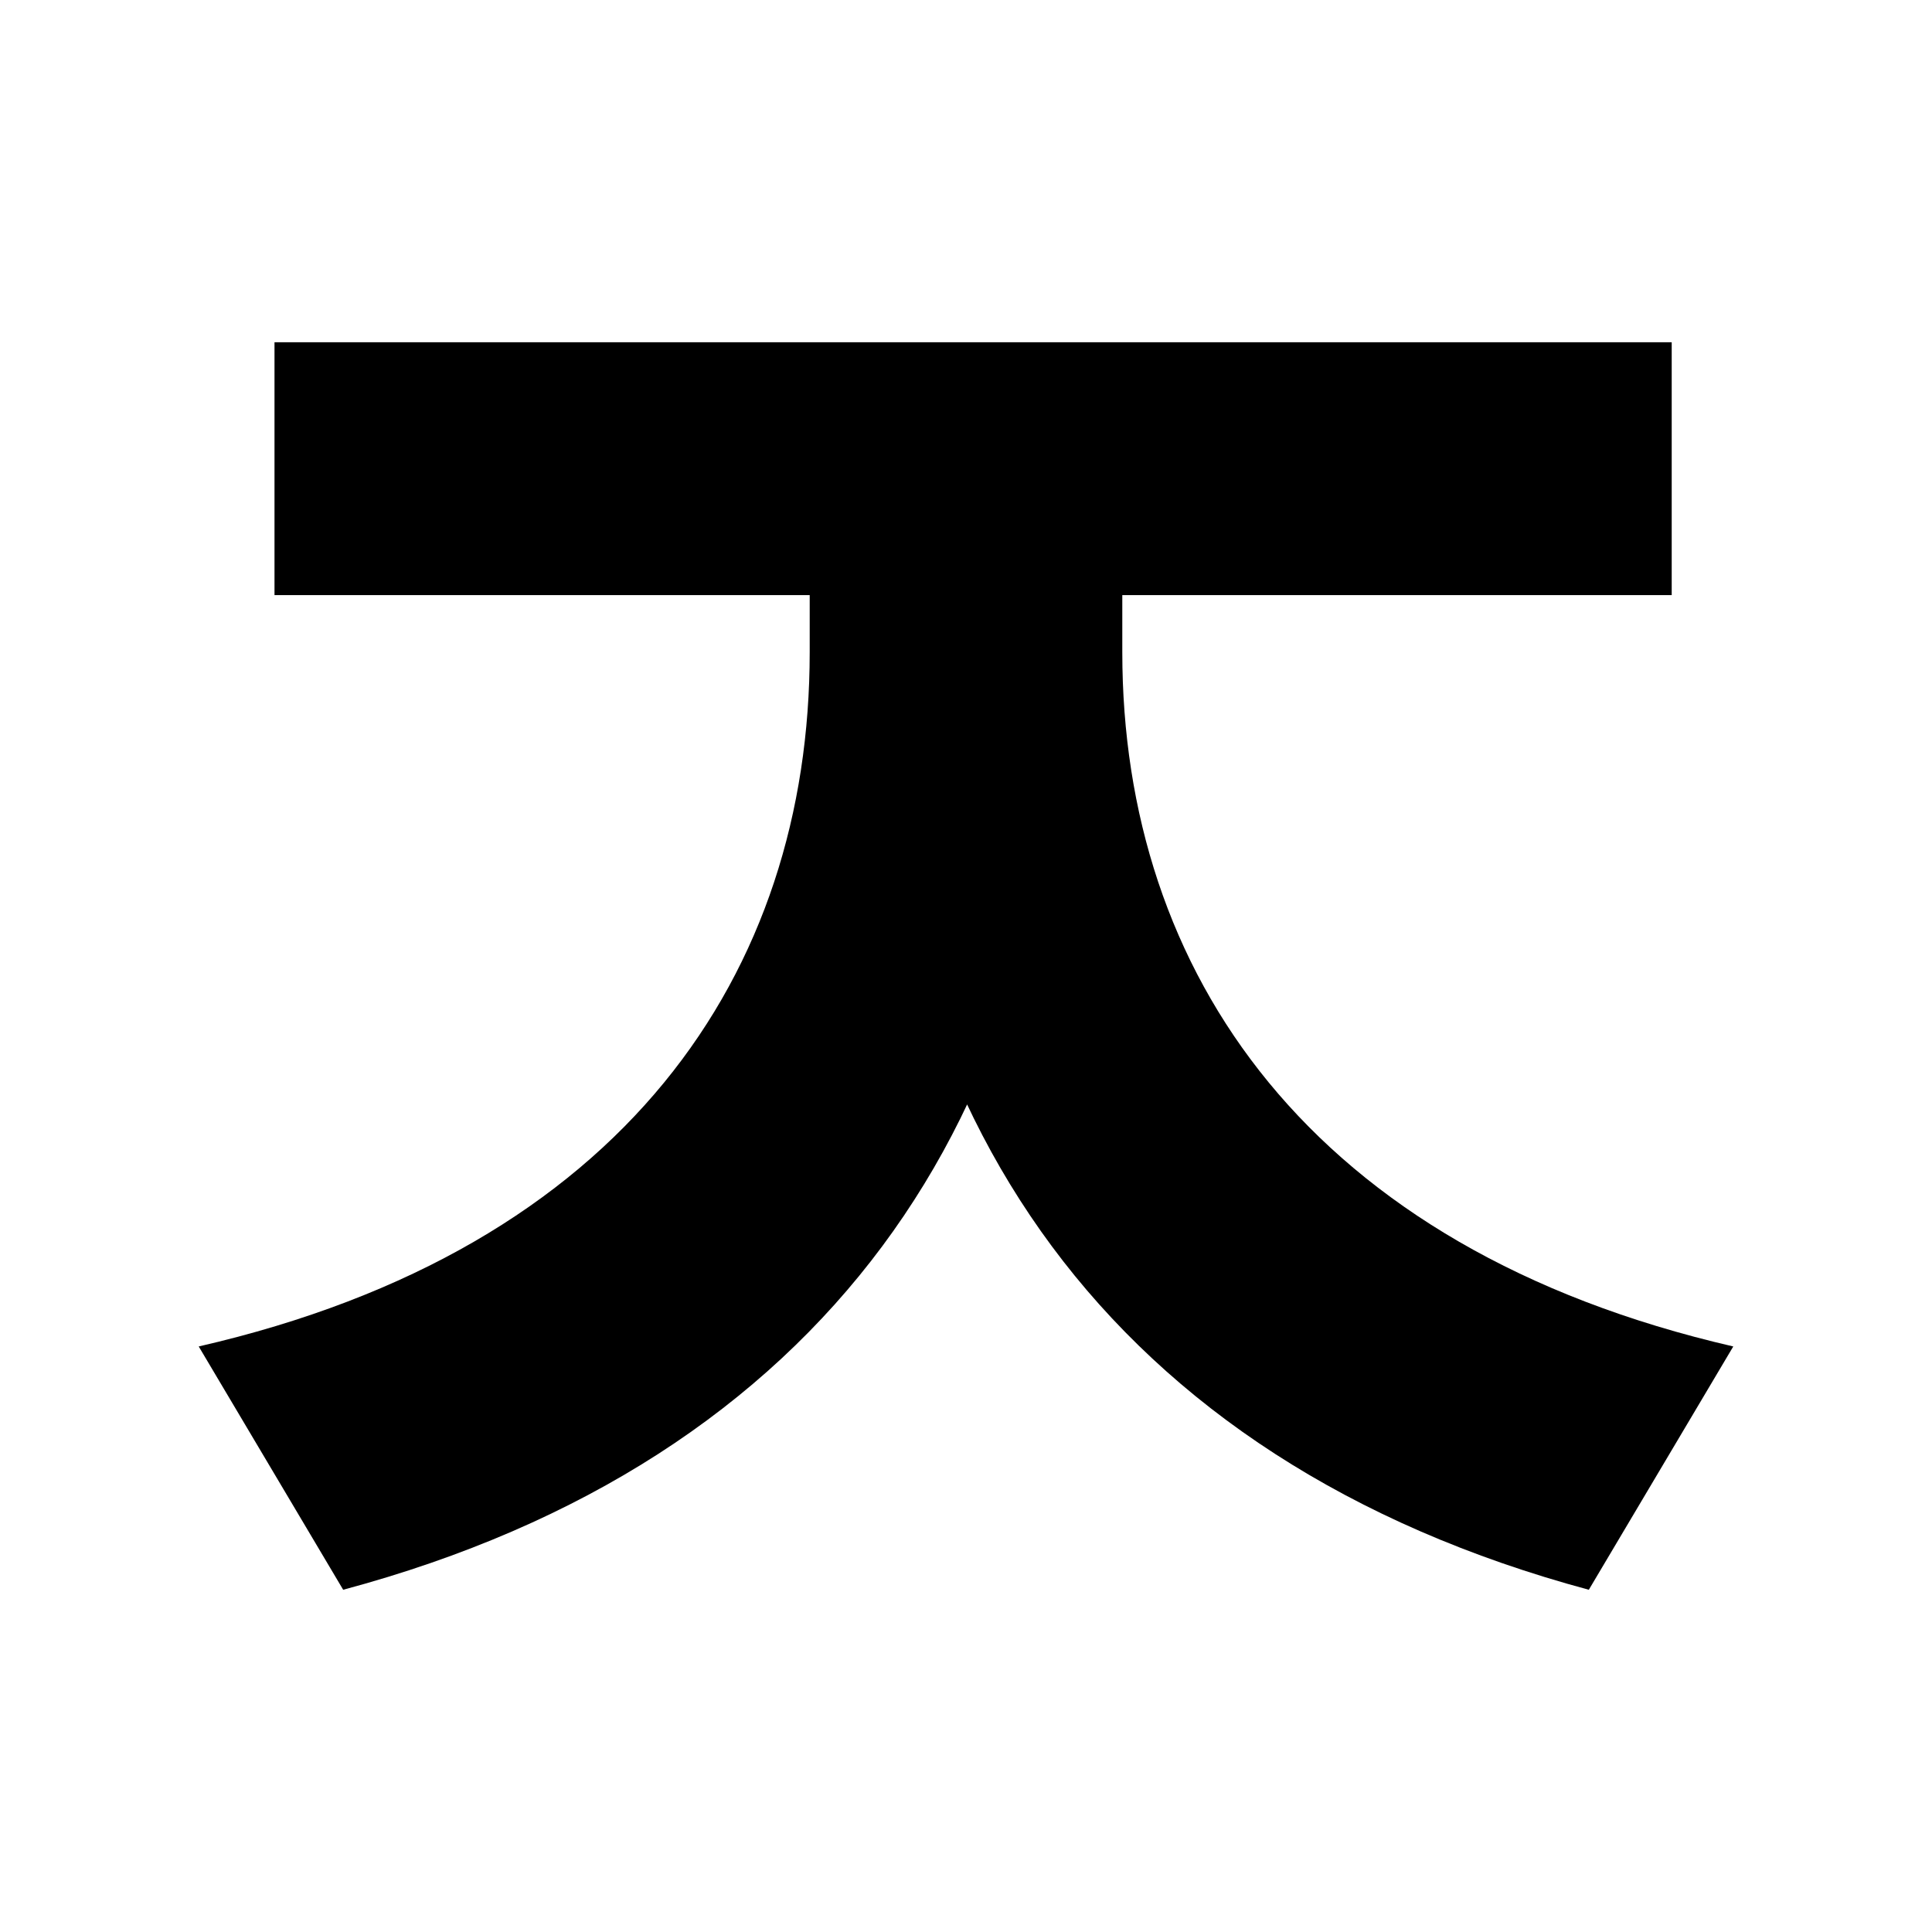<svg width="700" height="700" viewBox="0 0 700 700" fill="none" xmlns="http://www.w3.org/2000/svg">
<path d="M293.37 139.556H384.321V236.352C384.321 404.015 298.519 529.331 124.34 576L72 487.847C226.444 452.413 293.37 352.161 293.37 236.352V139.556ZM316.537 139.556H406.63V236.352C406.63 352.161 474.414 452.413 628 487.847L575.661 576C402.34 529.331 316.537 404.015 316.537 236.352V139.556ZM99.457 124H605.691V215.61H99.457V124Z" fill="black"/>
</svg>

